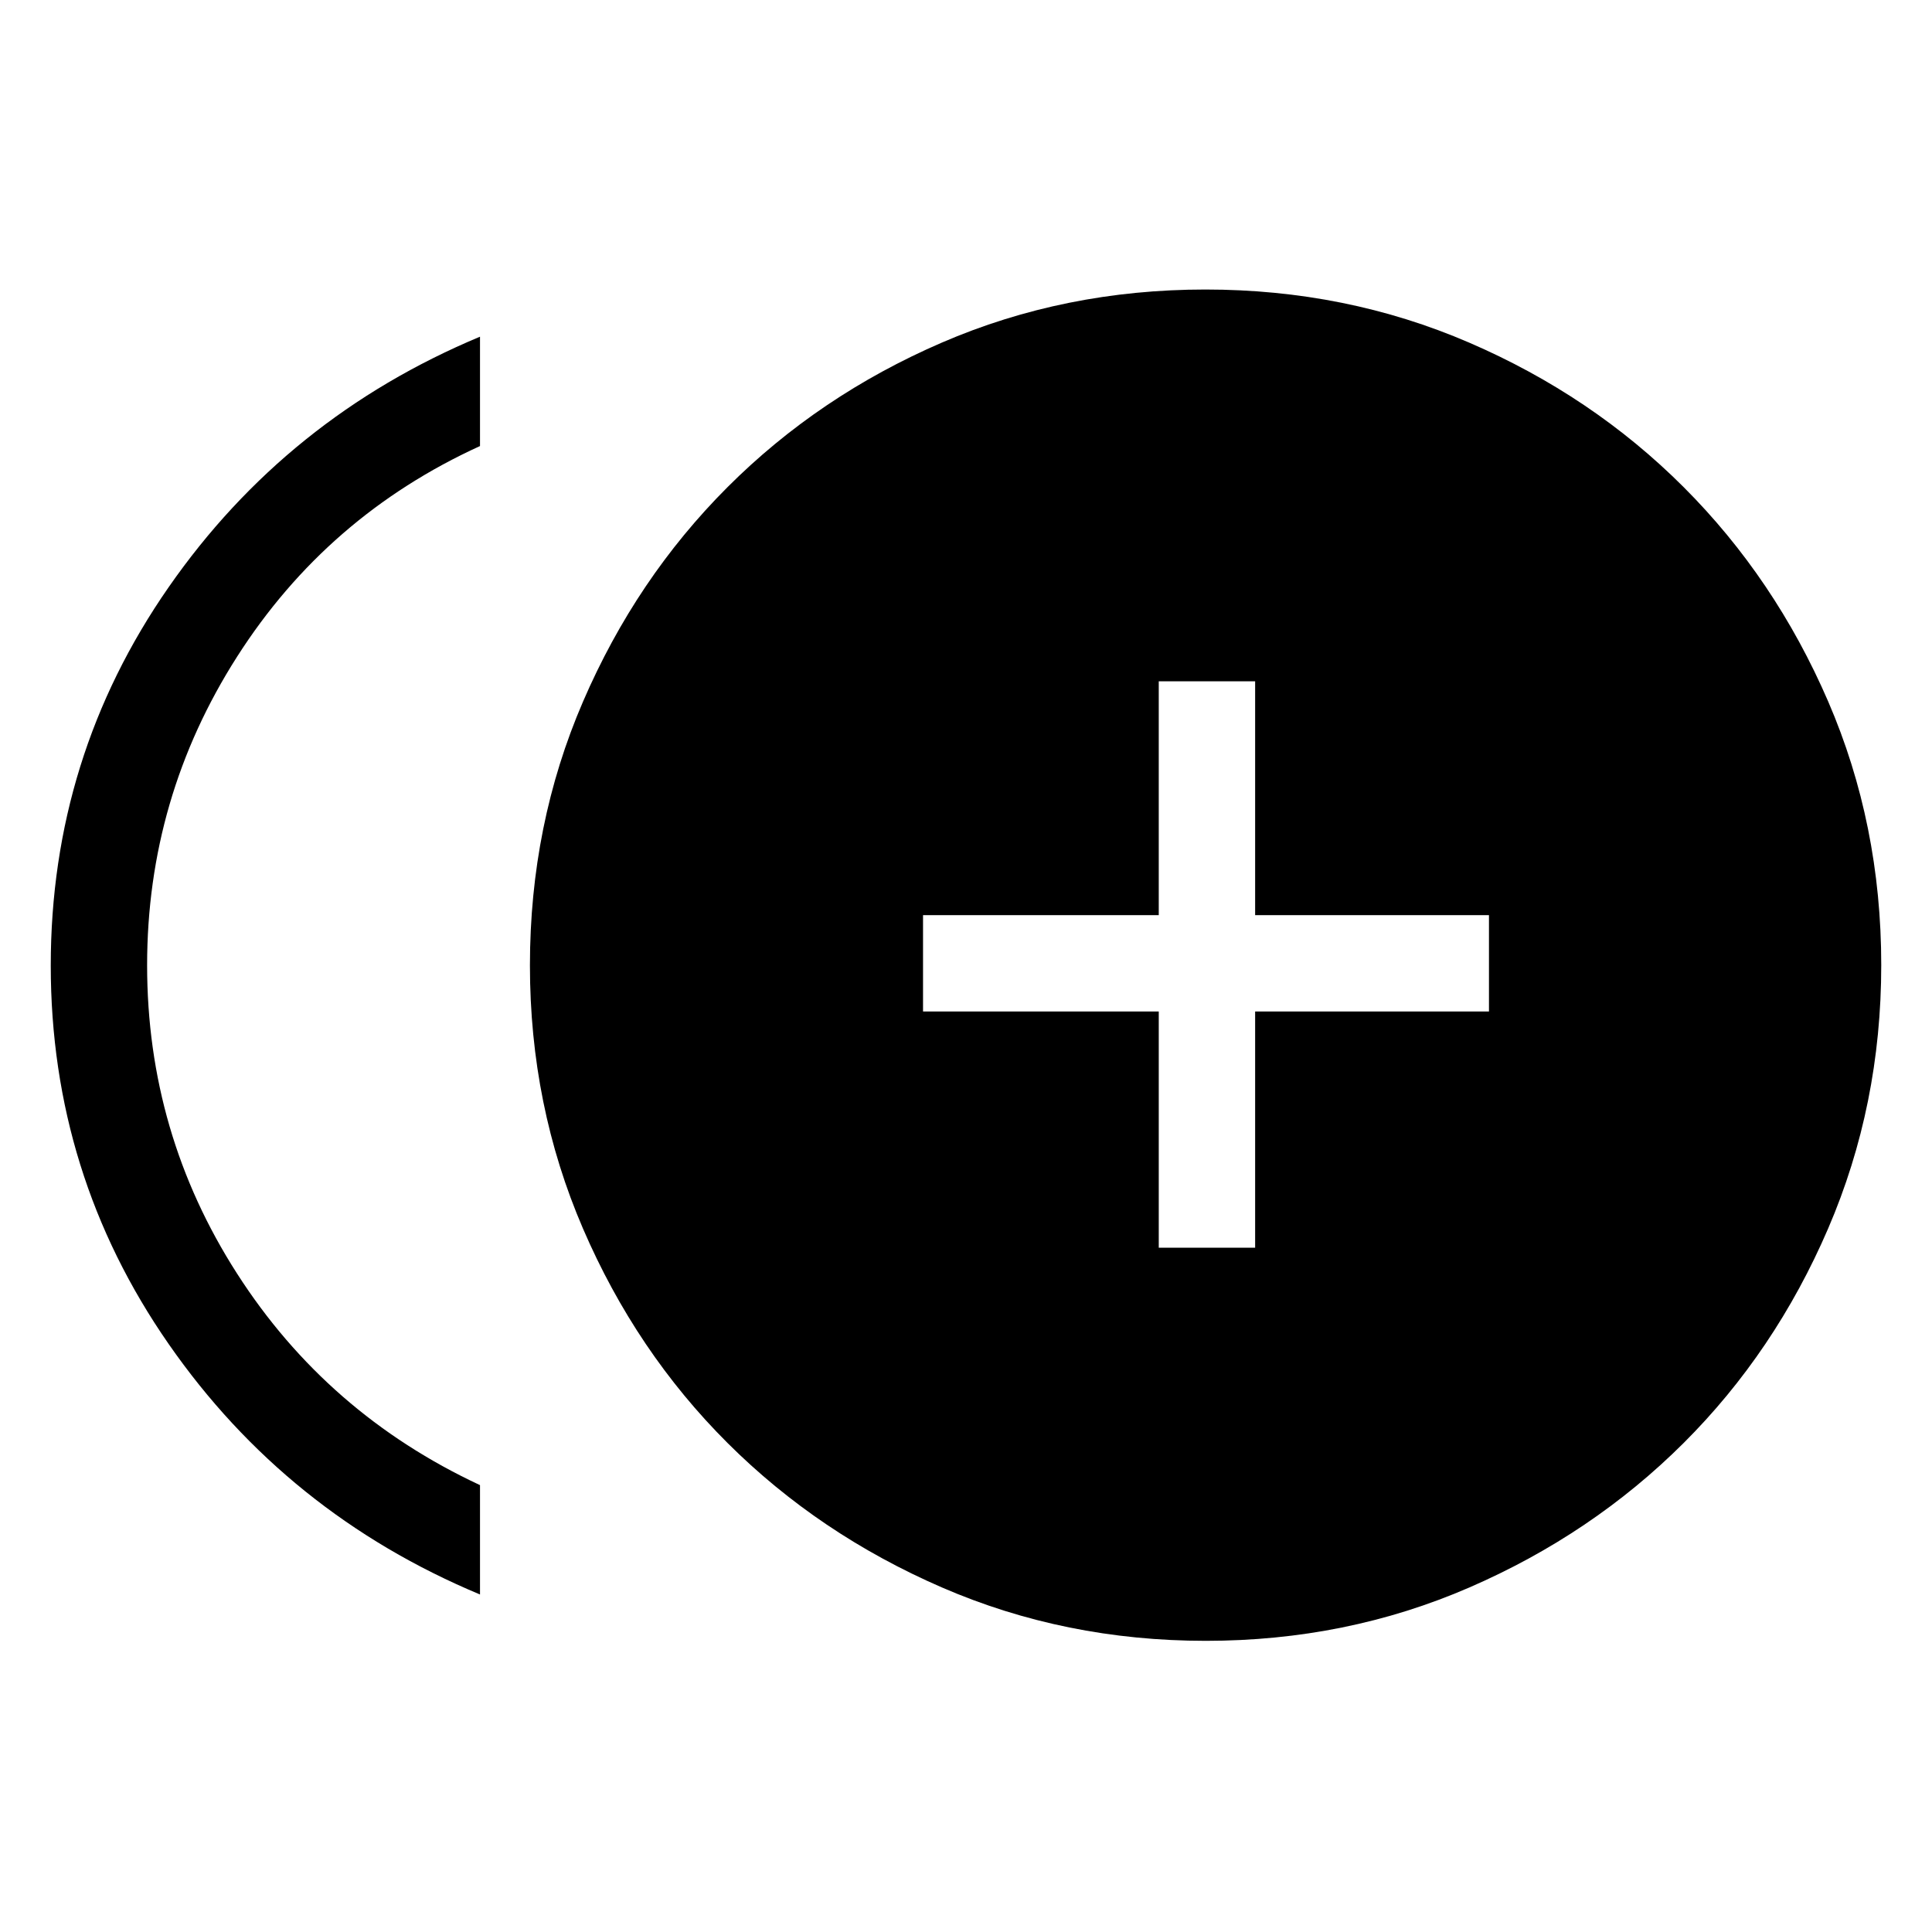 <svg xmlns="http://www.w3.org/2000/svg" height="40" viewBox="0 -960 960 960" width="40"><path d="M575.78-340.01h47.89V-457.4h116.19v-47.88H623.67v-116.19h-47.89v116.19H458.65v47.88h117.13v117.39Zm-337.27 172.3Q142.37-207.86 83.8-292.18q-58.58-84.33-58.58-188.07t58.61-188.02q58.62-84.28 154.68-124.43v54.34q-76.05 34.7-120.73 104.71-44.68 70-44.68 153.29 0 83.53 44.68 153.18 44.68 69.66 120.73 105.13v54.34Zm360.63 23.03q-69.91 0-131.06-26.51-61.14-26.5-106.57-71.8-45.43-45.31-71.81-106.49-26.38-61.18-26.38-130.84 0-69.91 26.38-131.06 26.38-61.14 71.81-106.57 45.43-45.43 106.48-71.81 61.06-26.38 130.97-26.38t131.06 26.38q61.15 26.38 106.58 71.81 45.42 45.43 71.8 106.48 26.38 61.06 26.38 130.97 0 69.65-26.38 130.93-26.38 61.27-71.8 106.58-45.43 45.3-106.49 71.8-61.06 26.51-130.97 26.51Z"/></svg>